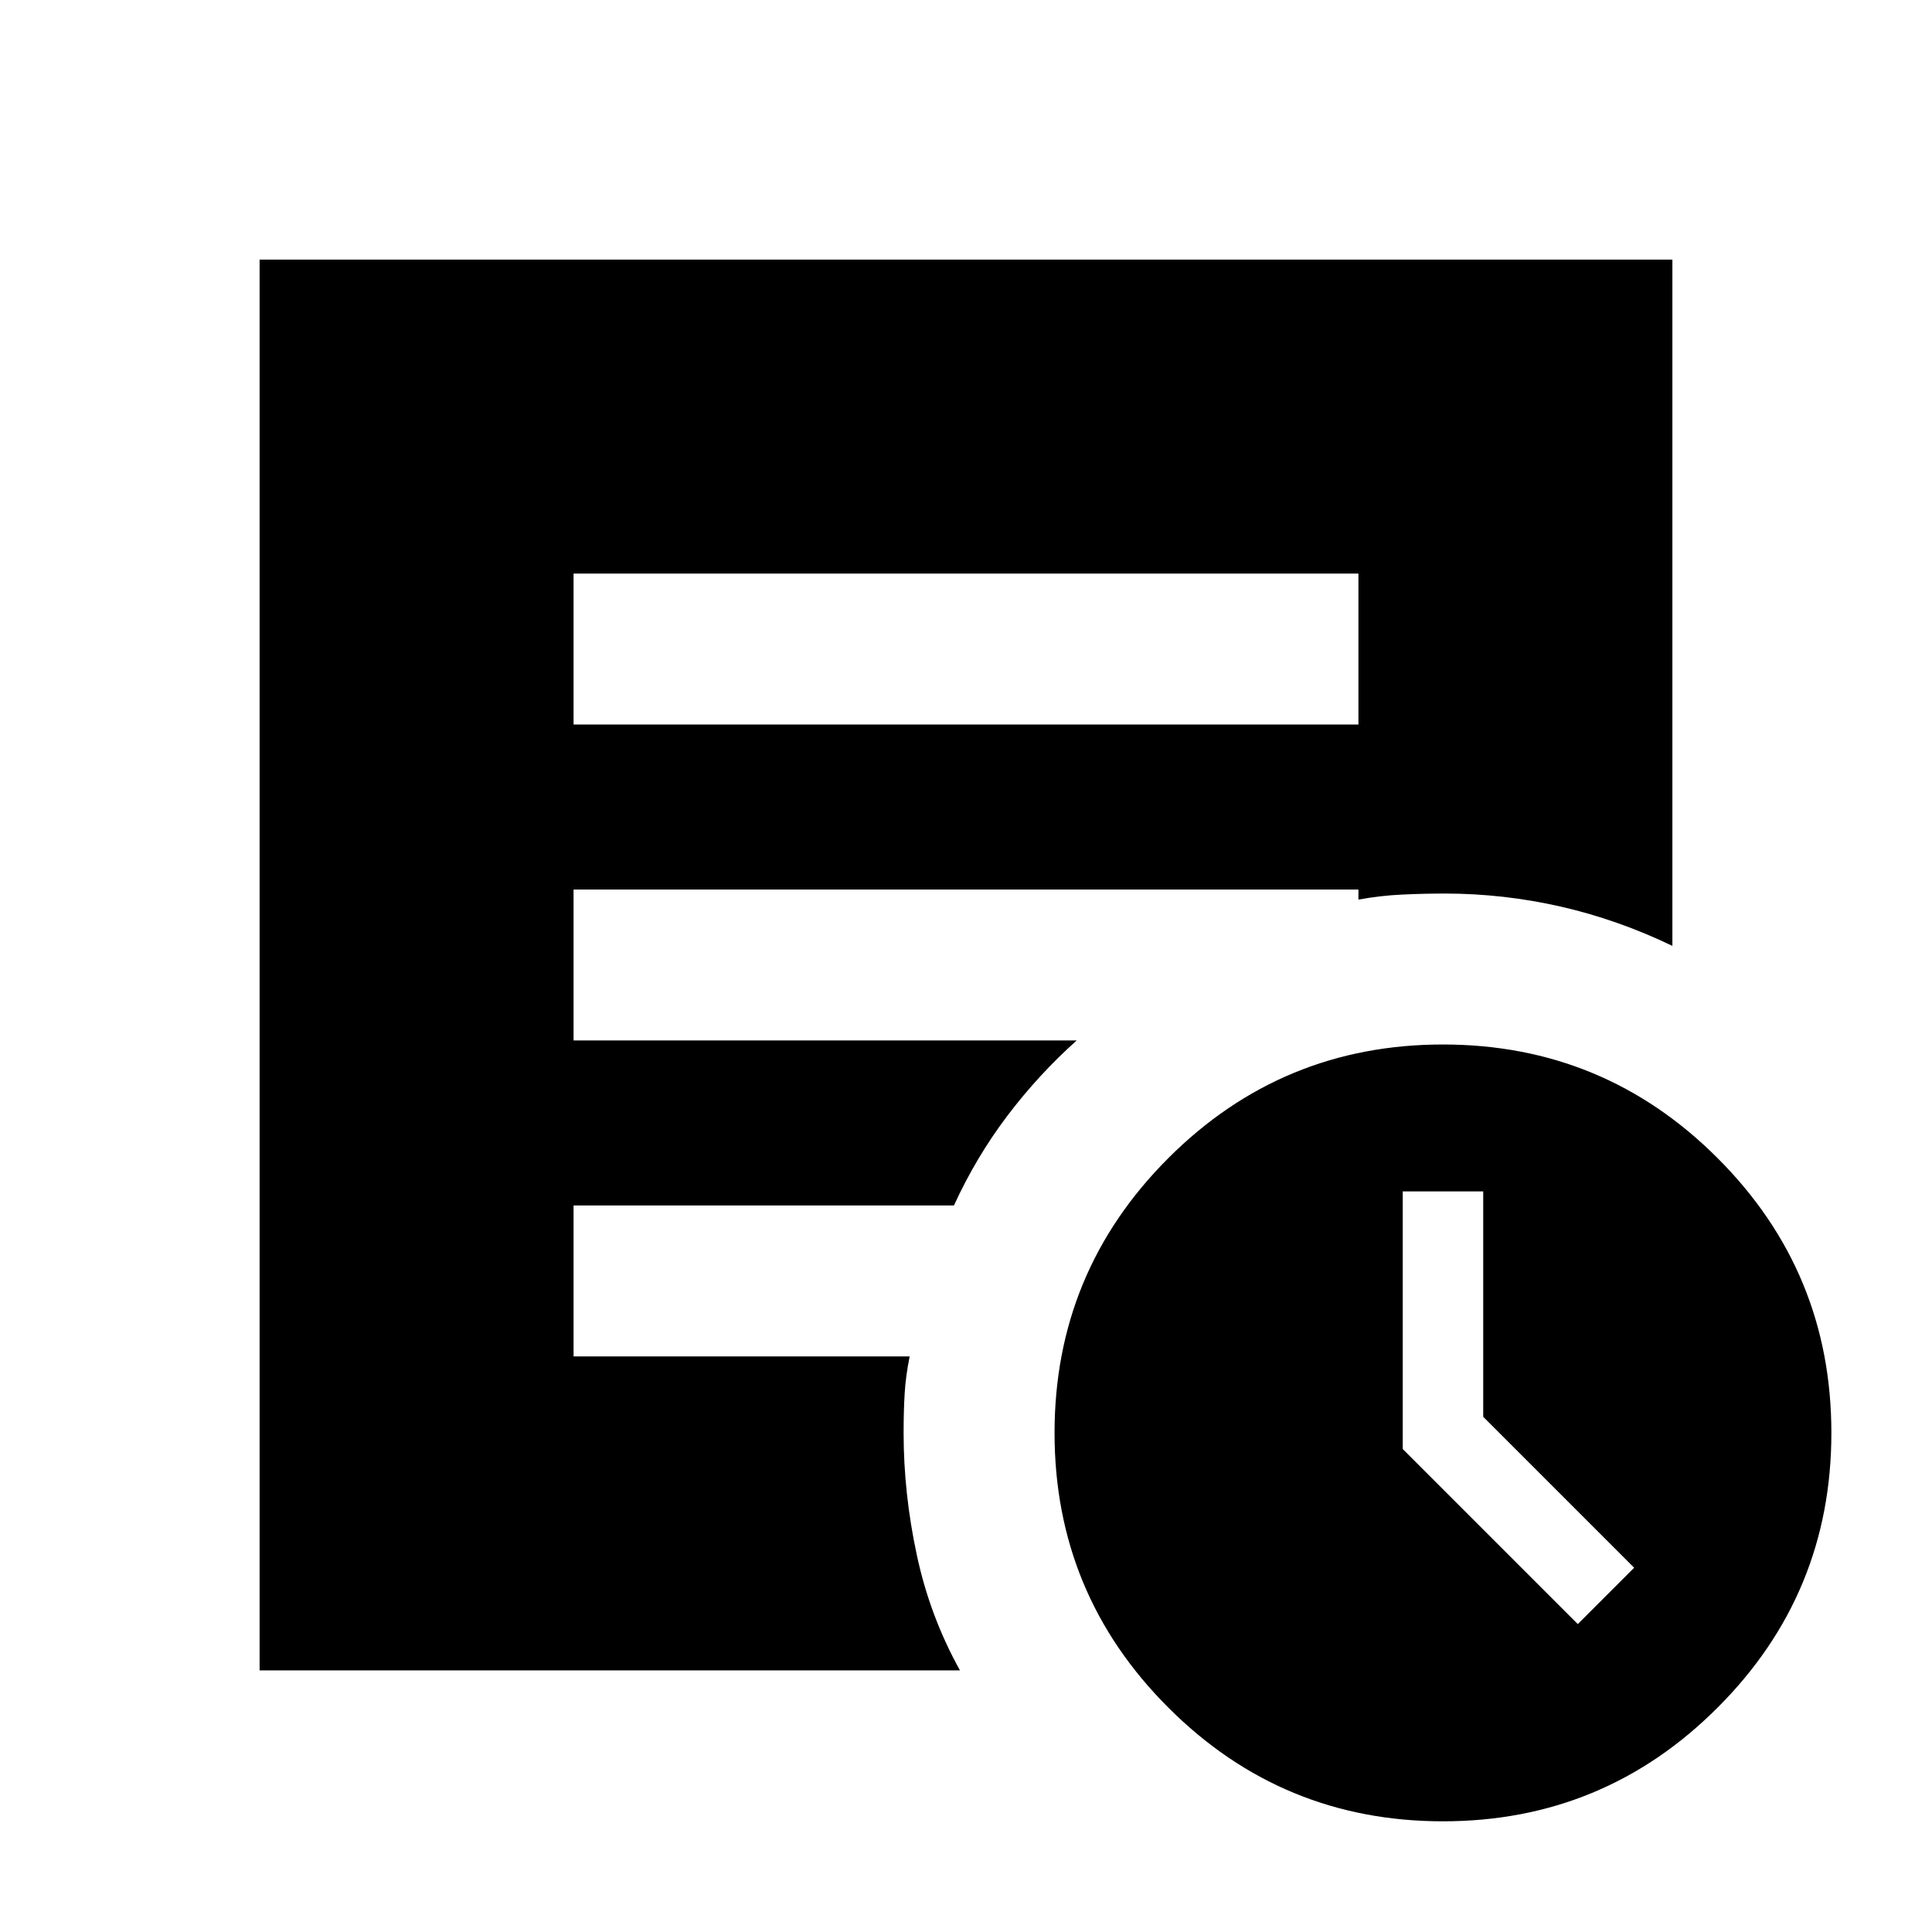 <svg xmlns="http://www.w3.org/2000/svg" height="24" width="24"><path d="m19.6 20.175.7-.7-1.875-1.875v-2.8h-1V18Zm-1.675 2.45q-2 0-3.412-1.413Q13.1 19.8 13.1 17.8t1.413-3.413q1.412-1.412 3.412-1.412t3.412 1.412Q22.75 15.8 22.75 17.8q0 2-1.413 3.412-1.412 1.413-3.412 1.413ZM7.125 9h9.75V7.125h-9.75Zm4.8 11.75h-8.7V3.225h17.55v8.525q-.675-.325-1.387-.488-.713-.162-1.438-.162-.275 0-.537.013-.263.012-.538.062v-.125h-9.75v1.875h6.25q-.475.425-.863.938-.387.512-.662 1.112H7.125v1.875H11.3q-.05.25-.062.462-.013.213-.013.488 0 .75.163 1.512.162.763.537 1.438Z"/></svg>
